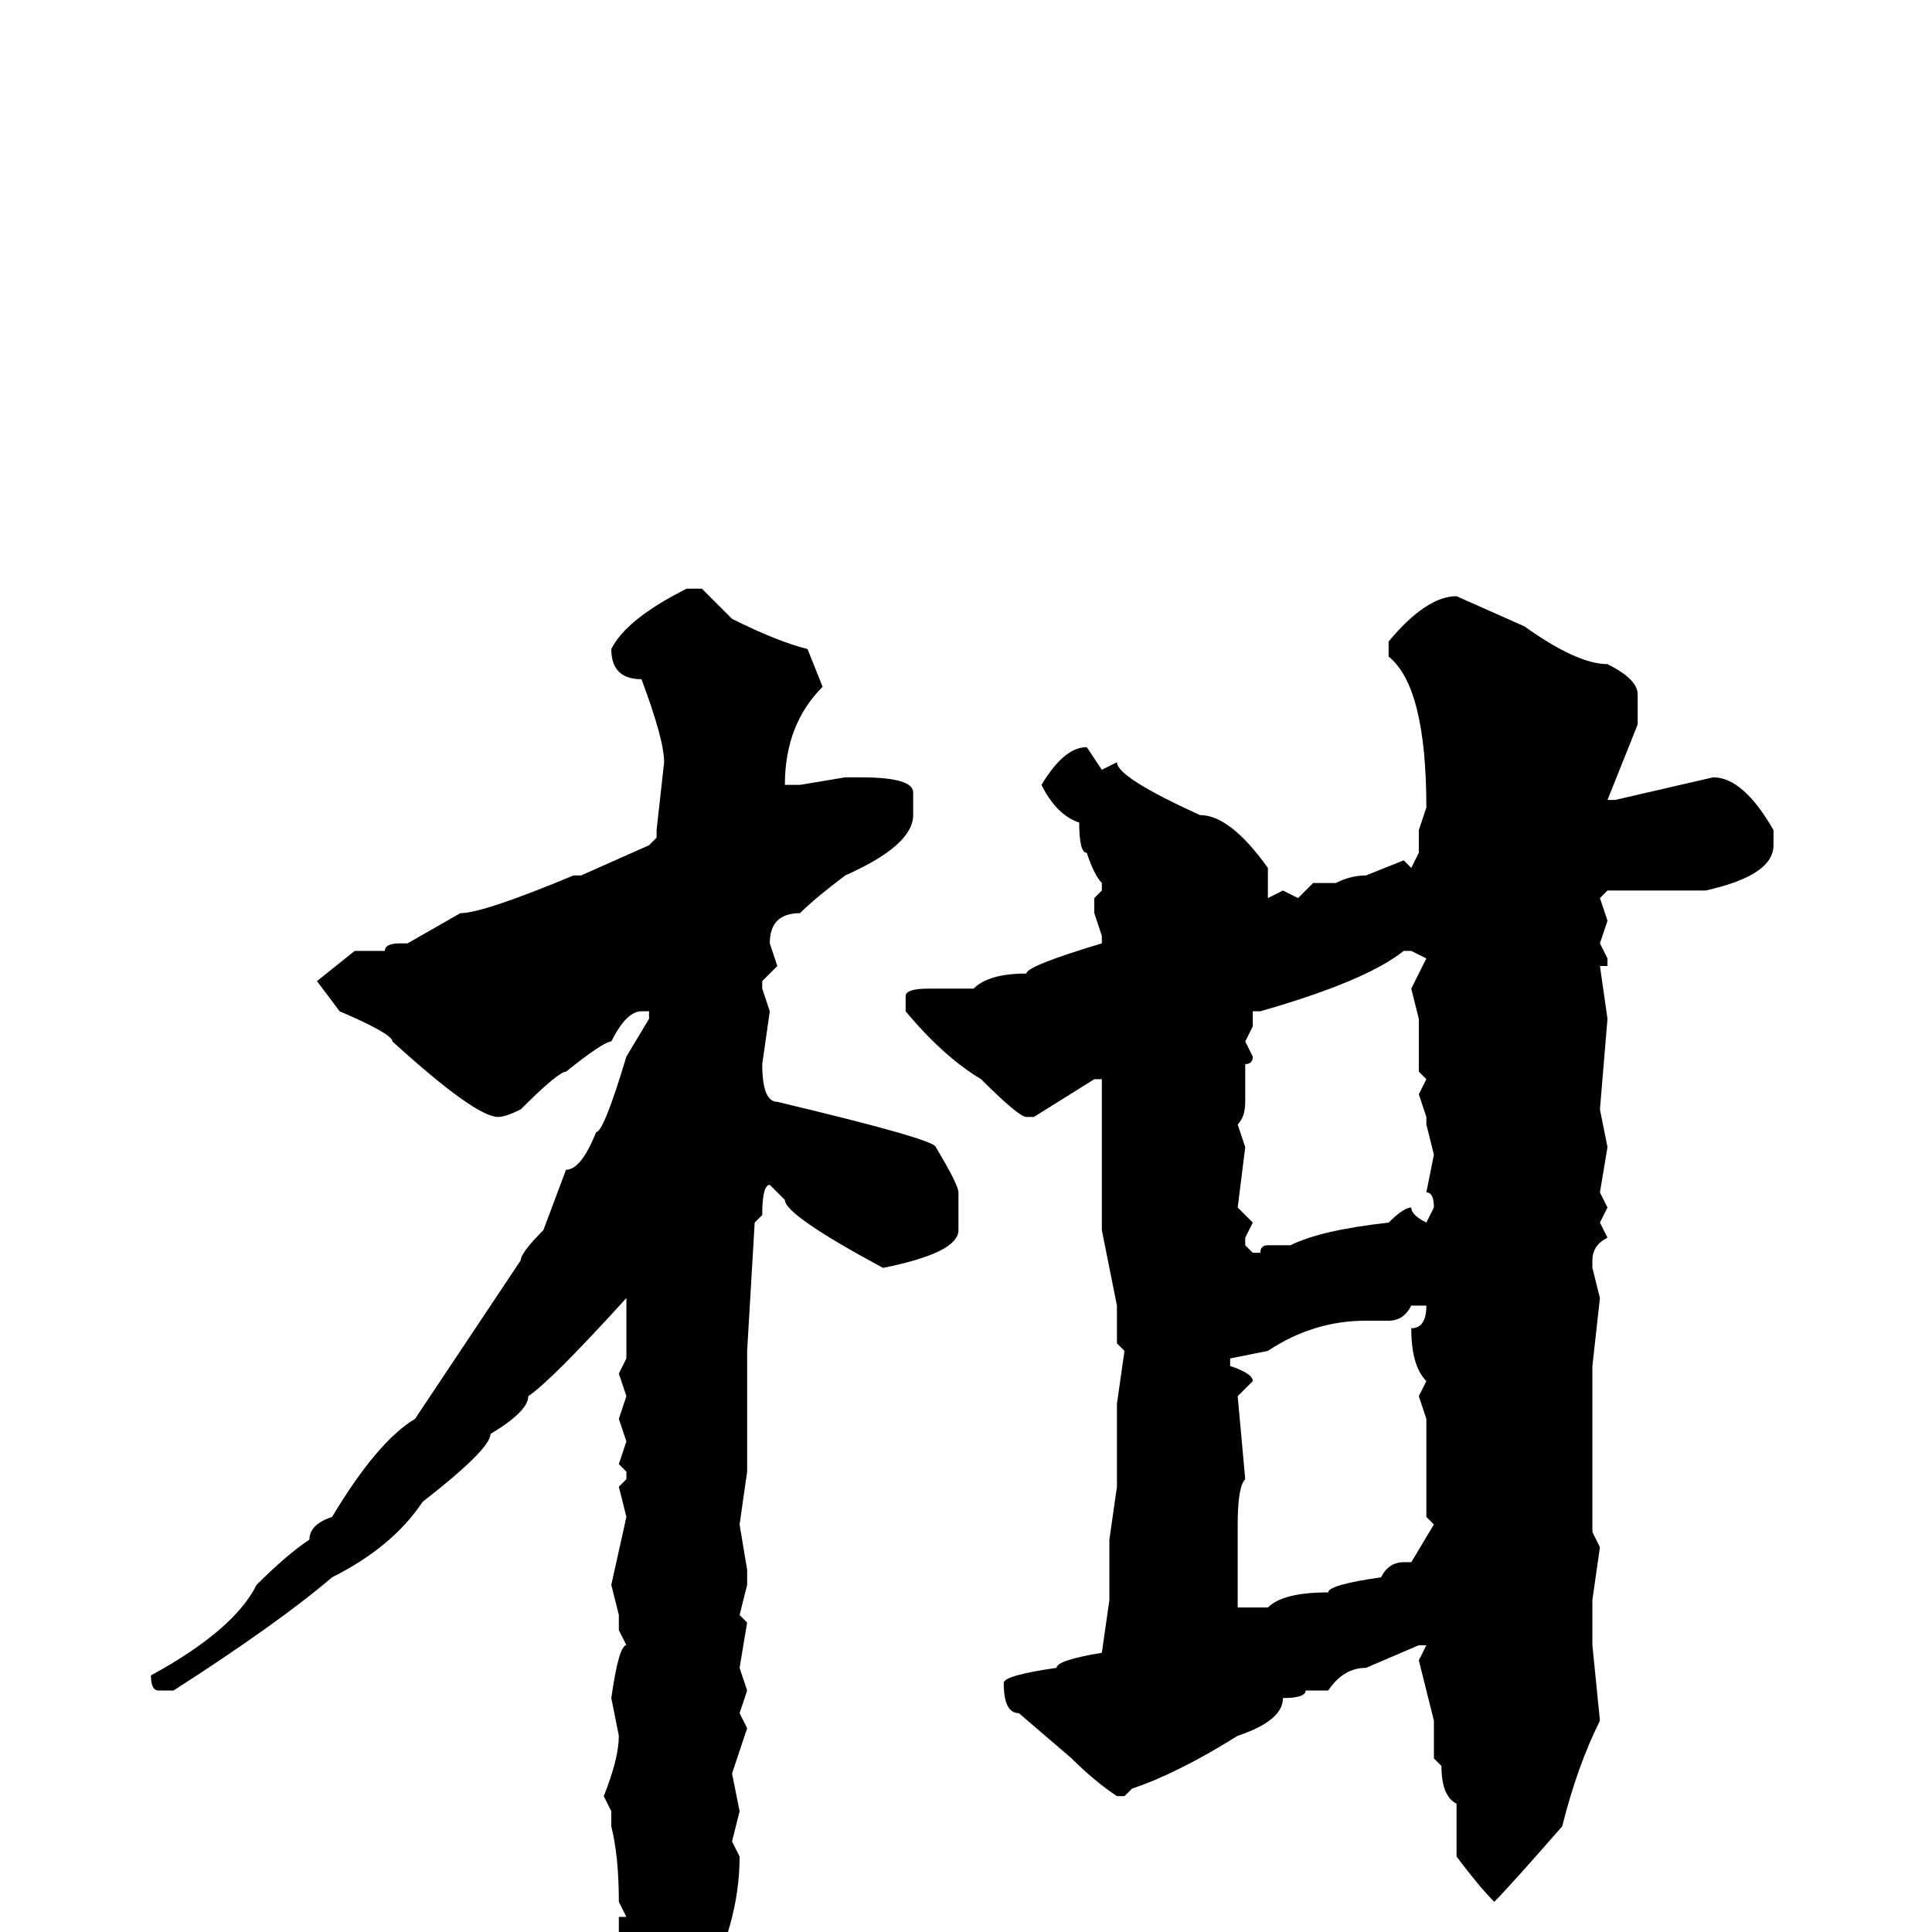 <svg xmlns="http://www.w3.org/2000/svg" viewBox="0 -256 256 256">
	<path fill="#000000" d="M193 -177L202 -173Q209 -168 213 -168Q217 -166 217 -164V-160L213 -150H214L227 -153Q231 -153 235 -146V-144Q235 -140 226 -138H222H221H219H213L212 -137L213 -134L212 -131L213 -129V-128H212L213 -121L212 -109L213 -104L212 -98L213 -96L212 -94L213 -92Q211 -91 211 -89V-88L212 -84L211 -75V-71V-65V-61V-55V-54V-53L212 -51L211 -44V-38L212 -28Q209 -22 207 -14Q200 -6 198 -4Q196 -6 193 -10V-17Q191 -18 191 -22L190 -23V-26V-28L188 -36L189 -38H188L181 -35Q178 -35 176 -32H173Q173 -31 170 -31Q170 -28 164 -26Q156 -21 150 -19L149 -18H148Q145 -20 142 -23L135 -29Q133 -29 133 -33Q133 -34 140 -35Q140 -36 146 -37L147 -44V-46V-50V-52L148 -59V-63V-65V-70L149 -77L148 -78V-83L146 -93V-101V-110V-113H145L137 -108H136Q135 -108 130 -113Q125 -116 120 -122V-124Q120 -125 123 -125H129Q131 -127 136 -127Q136 -128 146 -131V-132L145 -135V-137L146 -138V-139Q145 -140 144 -143Q143 -143 143 -147Q140 -148 138 -152Q141 -157 144 -157L146 -154L148 -155Q148 -153 159 -148Q163 -148 168 -141V-137L170 -138L172 -137L174 -139H177Q179 -140 181 -140L186 -142L187 -141L188 -143V-146L189 -149Q189 -165 184 -169V-171Q189 -177 193 -177ZM92 -178H93L97 -174Q103 -171 107 -170L109 -165Q104 -160 104 -152H106L112 -153H114Q121 -153 121 -151V-148Q121 -144 112 -140Q108 -137 106 -135Q102 -135 102 -131L103 -128L101 -126V-125L102 -122L101 -115Q101 -110 103 -110Q124 -105 124 -104Q127 -99 127 -98V-96V-93Q127 -90 117 -88Q104 -95 104 -97L102 -99Q101 -99 101 -95L100 -94L99 -77V-74V-72V-70V-68V-64V-63V-61L98 -54L99 -48V-46L98 -42L99 -41L98 -35L99 -32L98 -29L99 -27L97 -21L98 -16L97 -12L98 -10Q98 -1 93 8Q90 11 87 11Q86 11 85 6Q84 6 84 4L83 3Q83 2 82 0V-2H83L82 -4Q82 -10 81 -14V-16L80 -18Q82 -23 82 -26L81 -31Q82 -38 83 -38L82 -40V-42L81 -46L83 -55L82 -59L83 -60V-61L82 -62L83 -65L82 -68L83 -71L82 -74L83 -76V-78V-84Q73 -73 70 -71Q70 -69 65 -66Q65 -64 56 -57Q52 -51 44 -47Q37 -41 23 -32H21Q20 -32 20 -34Q31 -40 34 -46Q38 -50 41 -52Q41 -54 44 -55Q50 -65 55 -68L69 -89Q69 -90 72 -93L75 -101Q77 -101 79 -106Q80 -106 83 -116L86 -121V-122H85Q83 -122 81 -118Q80 -118 75 -114Q74 -114 69 -109Q67 -108 66 -108Q63 -108 52 -118Q52 -119 45 -122L42 -126L47 -130H51Q51 -131 53 -131H54L61 -135Q64 -135 76 -140H77L86 -144L87 -145V-146L88 -155Q88 -158 85 -166Q81 -166 81 -170Q83 -174 91 -178ZM167 -122H166V-120L165 -118L166 -116Q166 -115 165 -115V-112V-110Q165 -108 164 -107L165 -104L164 -96L166 -94L165 -92V-91L166 -90H167Q167 -91 168 -91H171Q175 -93 184 -94Q186 -96 187 -96Q187 -95 189 -94L190 -96Q190 -98 189 -98L190 -103L189 -107V-108L188 -111L189 -113L188 -114V-121L187 -125L189 -129L187 -130H186Q181 -126 167 -122ZM184 -81H181Q174 -81 168 -77L163 -76V-75Q166 -74 166 -73L164 -71L165 -60Q164 -59 164 -54V-53V-46V-43H168Q170 -45 176 -45Q176 -46 183 -47Q184 -49 186 -49H187L190 -54L189 -55V-58V-66V-68L188 -71L189 -73Q187 -75 187 -80Q189 -80 189 -83H187Q186 -81 184 -81Z"/>
</svg>